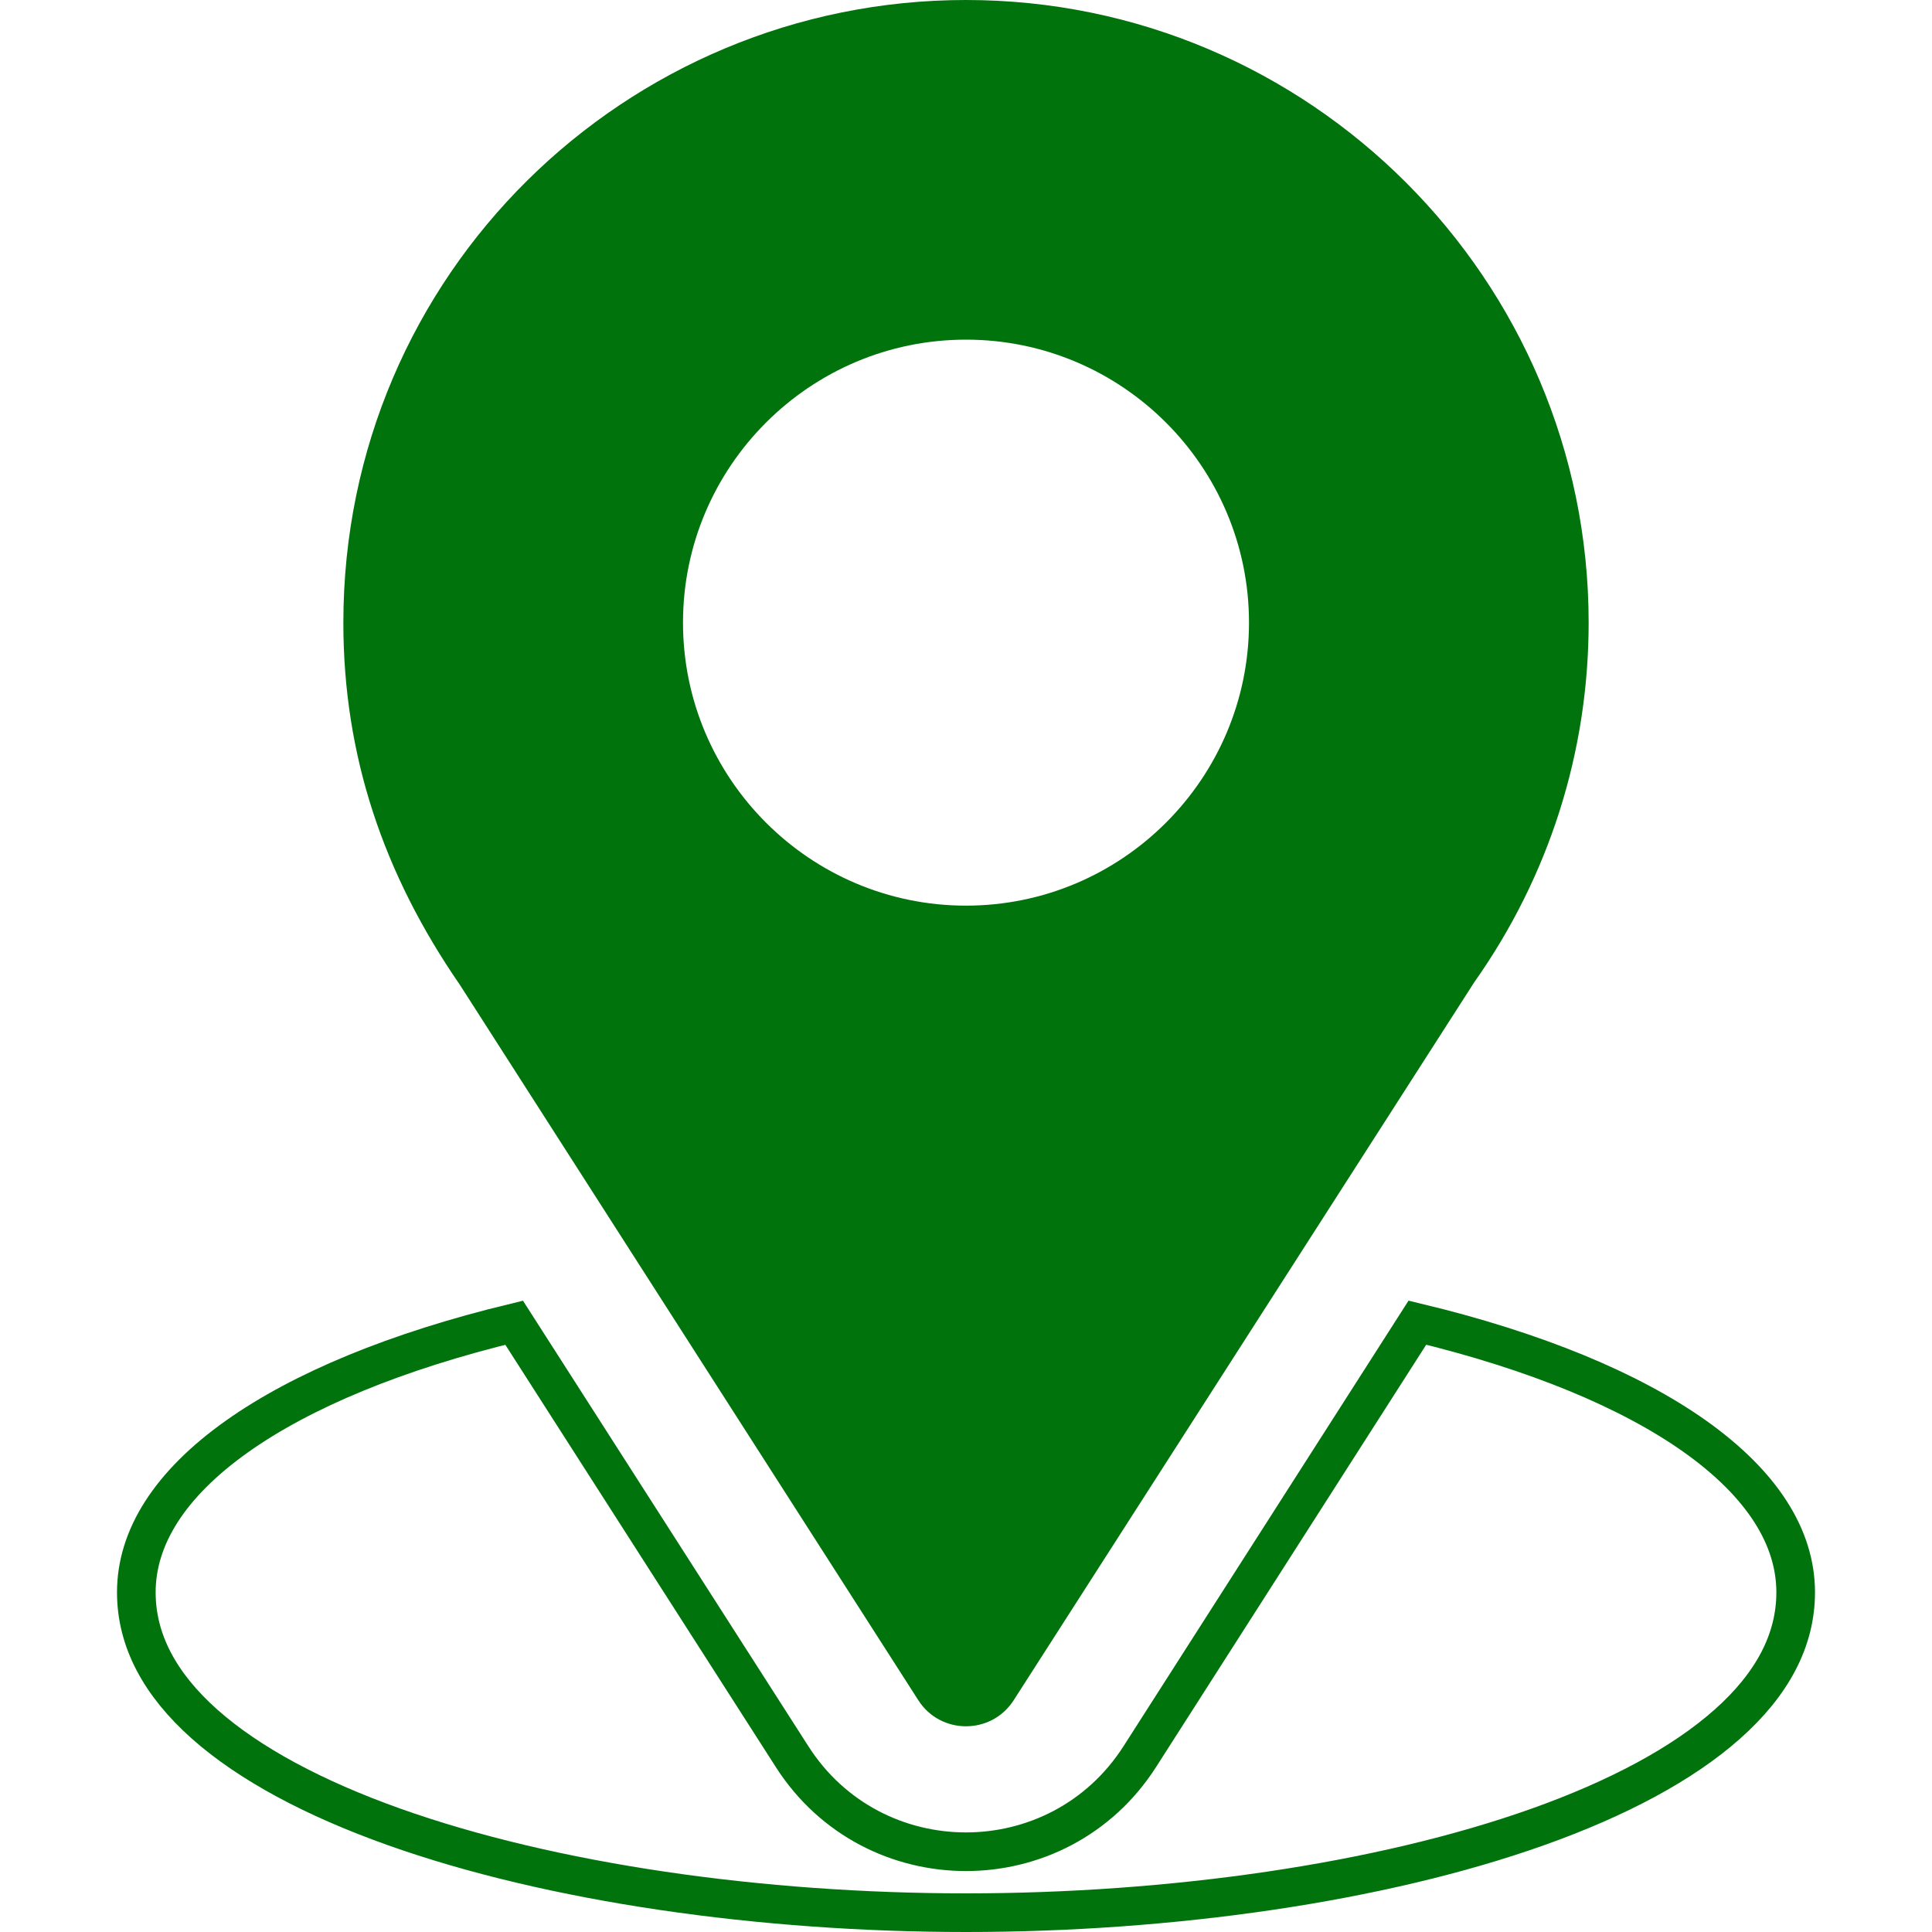 <svg width="25" height="25" viewBox="0 0 25 25" fill="none" xmlns="http://www.w3.org/2000/svg">
<path d="M12.5 0C8.107 0 4.443 3.539 4.443 8.057C4.443 9.775 4.96 11.308 5.951 12.744L11.883 22.001C12.171 22.451 12.829 22.45 13.117 22.001L19.075 12.713C20.044 11.342 20.557 9.732 20.557 8.057C20.557 3.614 16.942 0 12.5 0ZM12.5 11.719C10.481 11.719 8.838 10.076 8.838 8.057C8.838 6.037 10.481 4.395 12.5 4.395C14.519 4.395 16.162 6.037 16.162 8.057C16.162 10.076 14.519 11.719 12.5 11.719Z" fill="#00730C"/>
<path d="M14.748 22.732L14.748 22.732L18.341 17.115C19.87 17.483 21.091 17.99 21.932 18.586C22.805 19.206 23.236 19.895 23.236 20.605C23.236 21.227 22.931 21.796 22.352 22.31C21.772 22.826 20.93 23.273 19.906 23.638C17.86 24.367 15.143 24.75 12.5 24.75C9.857 24.75 7.14 24.367 5.094 23.638C4.07 23.273 3.228 22.826 2.647 22.31C2.069 21.796 1.764 21.227 1.764 20.605C1.764 19.896 2.194 19.207 3.066 18.588C3.906 17.992 5.126 17.485 6.653 17.116L10.251 22.733L10.251 22.733C11.299 24.368 13.695 24.374 14.748 22.732Z" stroke="#00730C" stroke-width="0.5"/>
</svg>
